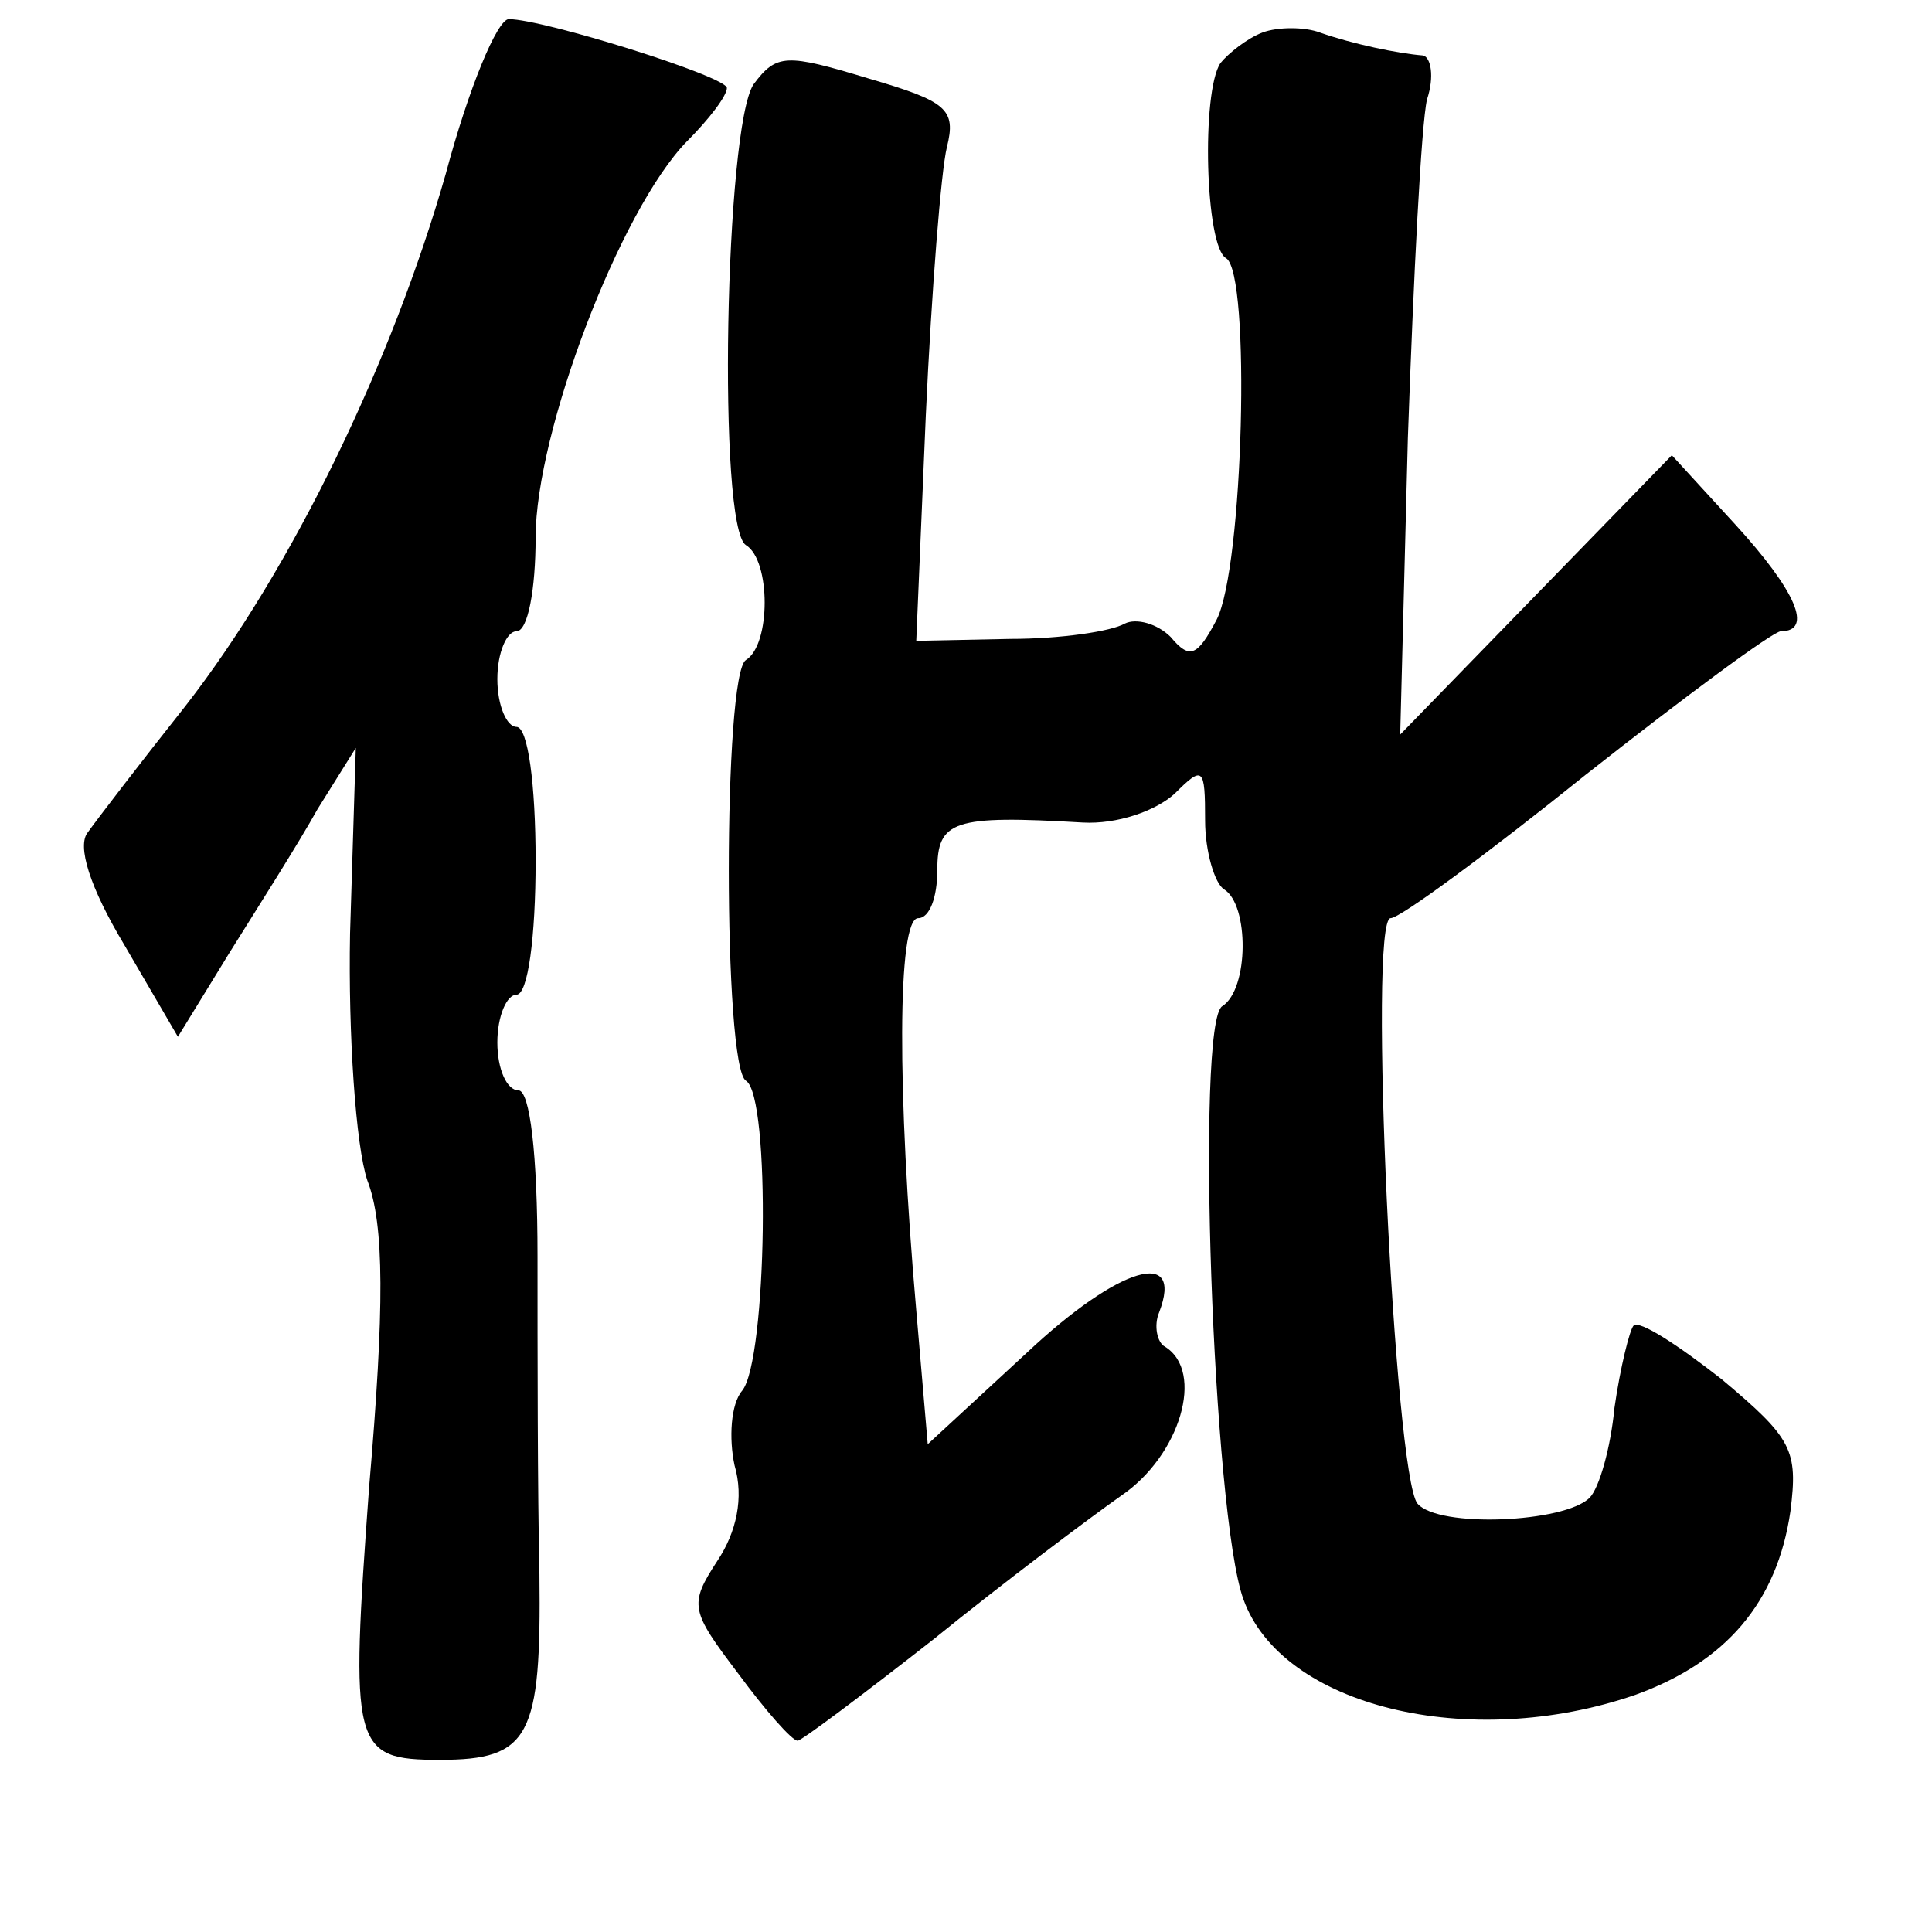 <?xml version="1.0" standalone="no"?>
<!DOCTYPE svg PUBLIC "-//W3C//DTD SVG 20010904//EN"
 "http://www.w3.org/TR/2001/REC-SVG-20010904/DTD/svg10.dtd">
<svg version="1.0" xmlns="http://www.w3.org/2000/svg"
 width="101pt" height="101pt" viewBox="0 0 101 101"
 preserveAspectRatio="xMidYMid meet">
<g transform="translate(0,101) scale(0.1,-0.1)"
fill="#000000" stroke="none">
<path d="M233 919 c-28 -98 -80 -206 -136 -278 -23 -29 -46 -59 -51 -66 -6 -7
1 -29 19 -59 l28 -48 27 44 c15 24 36 57 46 75 l20 32 -3 -97 c-1 -53 3 -111
9 -129 9 -23 9 -67 1 -160 -10 -137 -9 -143 37 -143 47 0 53 12 52 97 -1 43
-1 117 -1 166 0 54 -4 87 -10 87 -6 0 -11 11 -11 25 0 14 5 25 10 25 6 0 10
30 10 70 0 40 -4 70 -10 70 -5 0 -10 11 -10 25 0 14 5 25 10 25 6 0 10 22 10
49 0 55 44 171 79 207 12 12 21 24 21 28 0 6 -96 36 -114 36 -6 0 -21 -36 -33
-81z"/>
<path d="M660 993 c-8 -3 -18 -11 -22 -16 -10 -15 -8 -96 3 -102 13 -8 9 -162
-5 -189 -10 -19 -14 -21 -24 -9 -7 7 -18 10 -24 7 -7 -4 -33 -8 -60 -8 l-49
-1 5 118 c3 65 8 128 11 140 5 20 0 24 -41 36 -43 13 -48 13 -60 -3 -15 -22
-19 -232 -4 -241 13 -8 13 -52 0 -60 -12 -7 -12 -213 0 -220 13 -8 11 -146 -2
-162 -6 -7 -7 -25 -4 -39 5 -17 1 -35 -9 -50 -15 -23 -14 -26 11 -59 14 -19
28 -35 31 -35 2 0 34 24 71 53 37 30 81 63 98 75 31 21 44 65 23 78 -4 2 -6
11 -3 18 13 34 -21 24 -69 -21 l-52 -48 -6 70 c-10 114 -10 205 1 205 6 0 10
11 10 25 0 26 8 29 76 25 18 -1 38 6 48 15 15 15 16 14 16 -14 0 -16 5 -33 10
-36 13 -8 13 -52 -1 -61 -14 -8 -5 -266 11 -310 20 -56 118 -80 205 -50 47 17
74 48 81 96 4 32 1 38 -36 69 -23 18 -43 31 -46 28 -2 -2 -7 -22 -10 -43 -2
-21 -8 -42 -13 -47 -13 -13 -79 -16 -90 -3 -12 15 -26 306 -14 306 5 0 51 34
102 75 52 41 98 75 102 75 17 0 8 21 -24 56 l-33 36 -71 -73 -71 -73 4 155 c3
85 7 164 10 177 4 12 2 22 -2 23 -13 1 -37 6 -54 12 -8 3 -22 3 -30 0z"/>
</g>
</svg>
